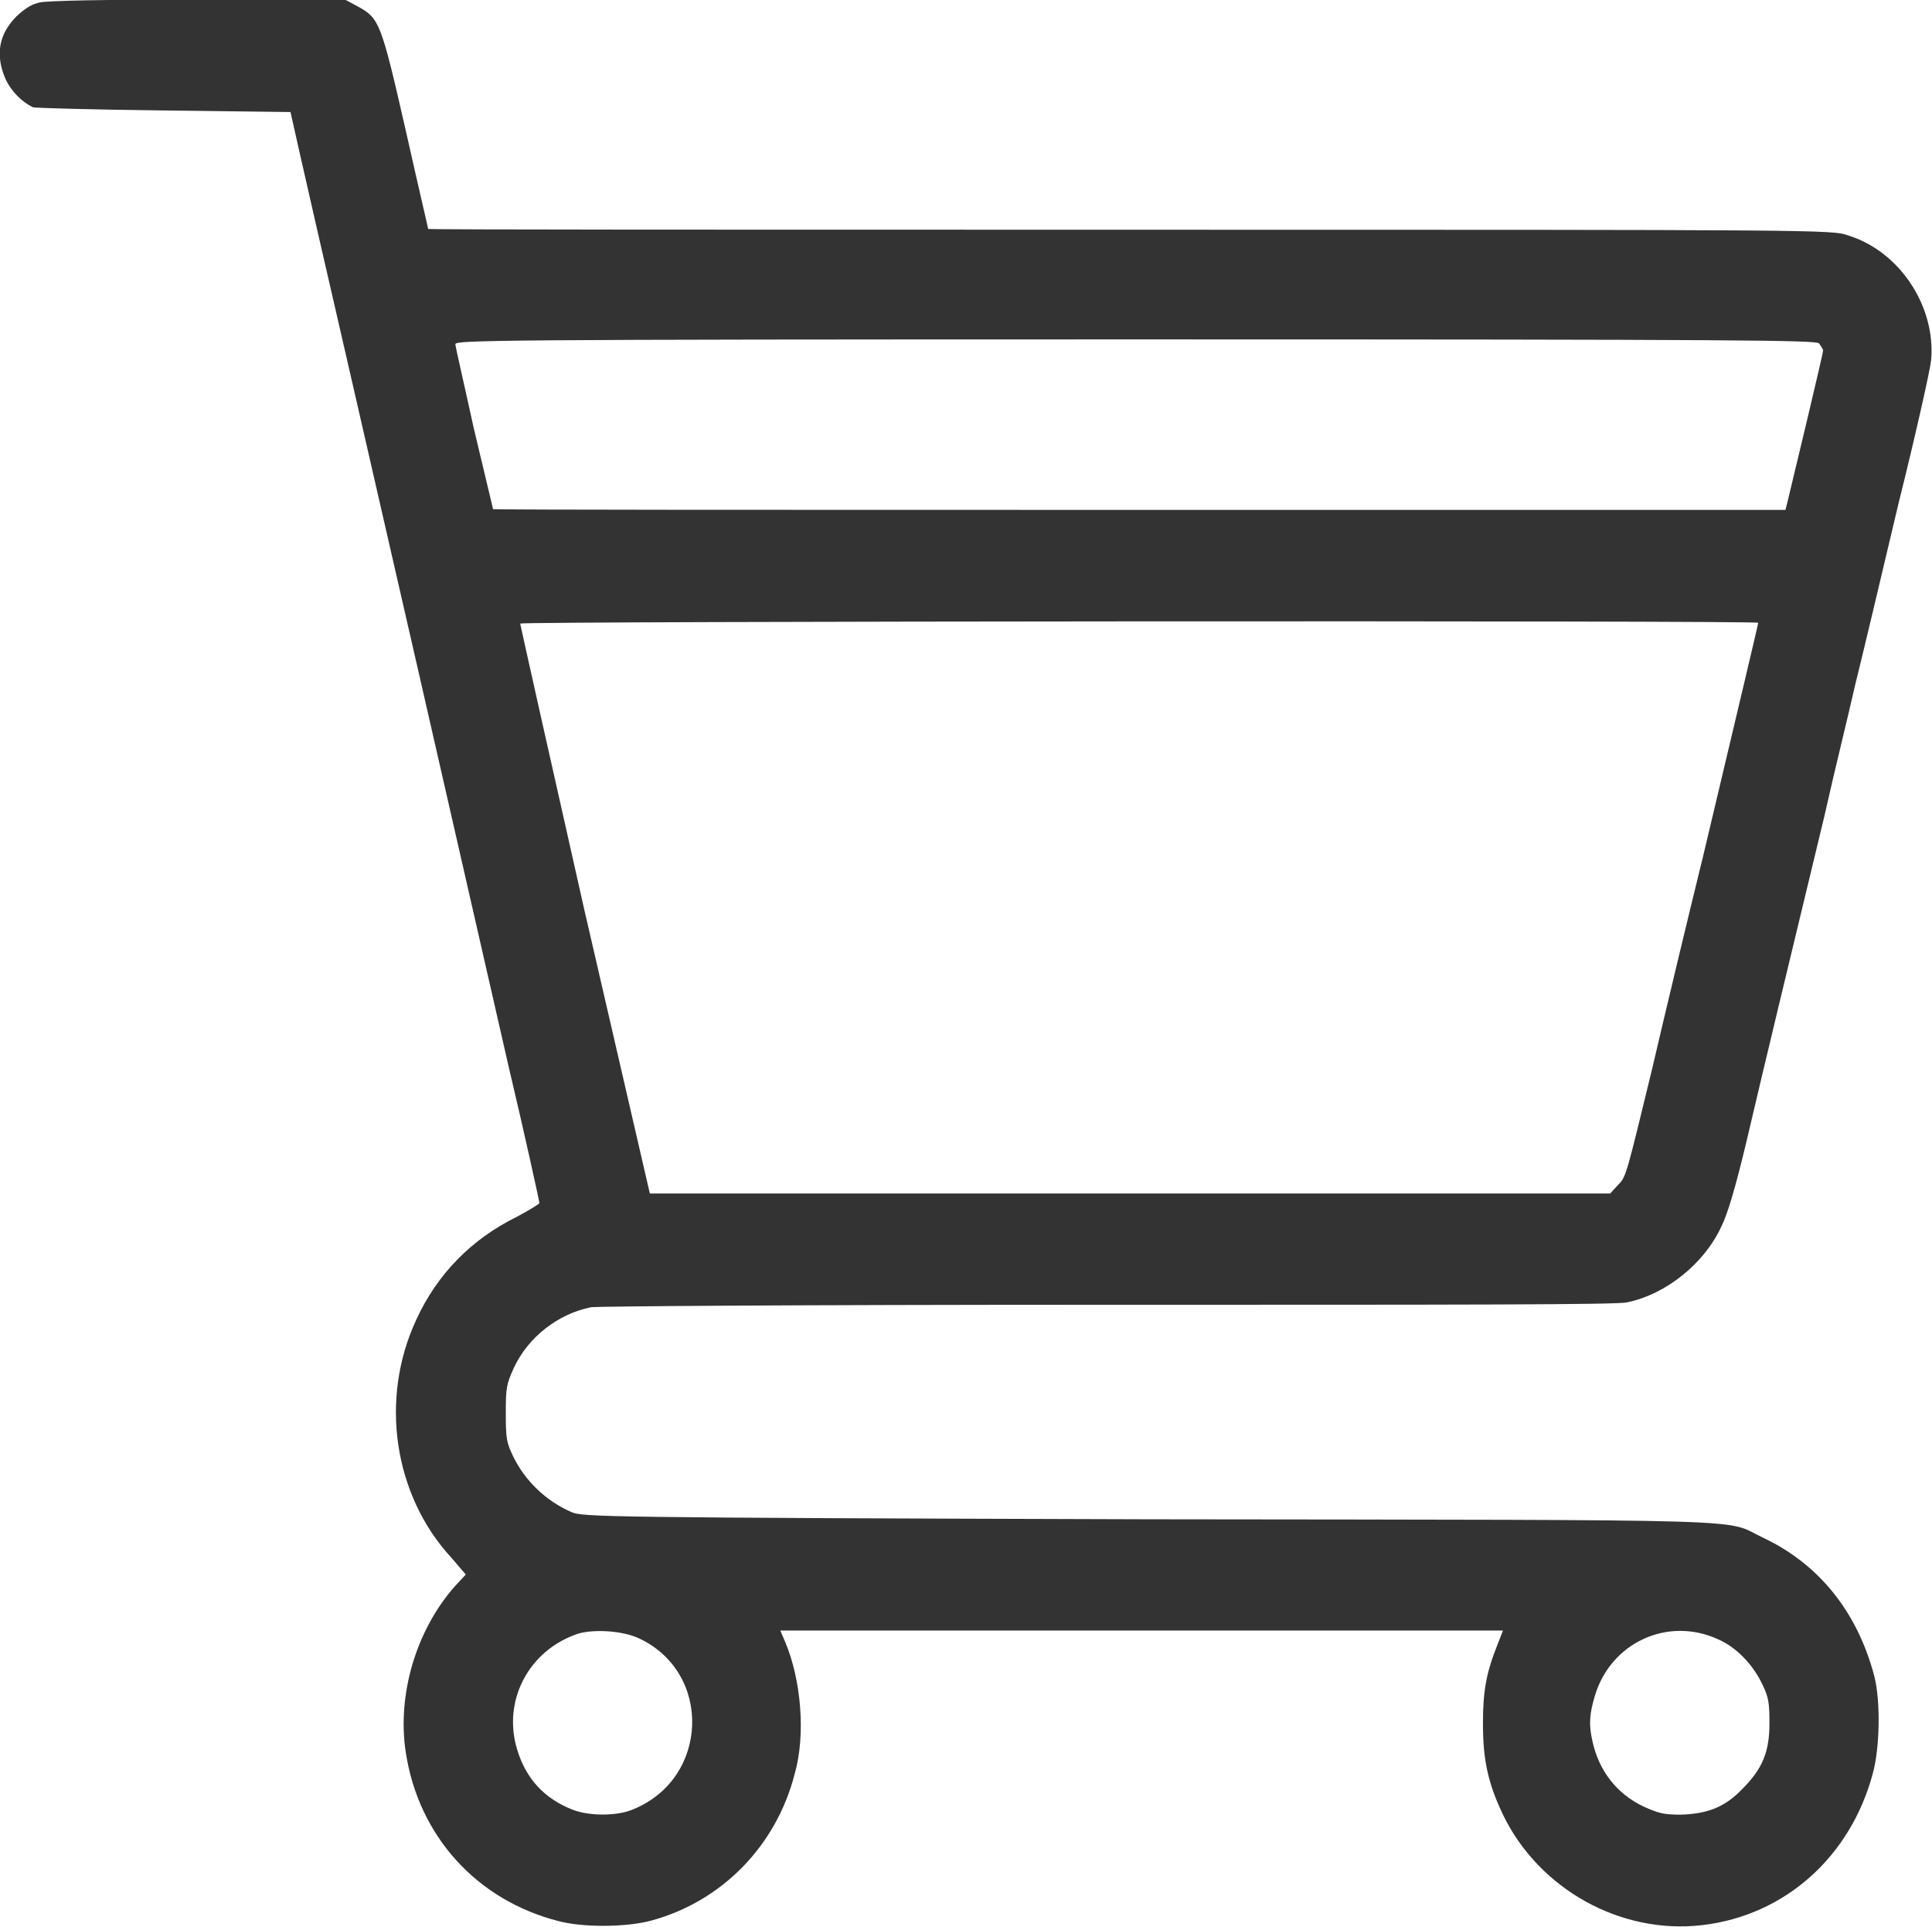 <svg width="24.141" height="24.07" viewBox="0 0 24.141 24.07" fill="none" xmlns="http://www.w3.org/2000/svg" xmlns:xlink="http://www.w3.org/1999/xlink">
	<desc>
			Created with Pixso.
	</desc>
	<defs/>
	<path id="Vector" d="M0.5 0.03C0.4 0.05 0.32 0.1 0.21 0.2C-0.02 0.43 -0.06 0.69 0.07 0.99C0.14 1.14 0.27 1.27 0.41 1.34C0.45 1.35 1.18 1.37 2.05 1.38L3.63 1.4L3.74 1.89C3.8 2.16 4.07 3.34 4.34 4.51C4.82 6.6 5.6 10.01 6.35 13.3C6.57 14.23 6.74 15.01 6.74 15.03C6.74 15.04 6.61 15.12 6.46 15.2C5.89 15.48 5.46 15.92 5.2 16.49C4.74 17.48 4.92 18.68 5.64 19.46L5.82 19.67L5.69 19.81C5.2 20.36 4.96 21.17 5.07 21.89C5.23 22.94 5.96 23.74 6.98 24C7.28 24.08 7.83 24.08 8.15 23.99C9.02 23.75 9.7 23.06 9.93 22.16C10.07 21.67 10.01 20.98 9.81 20.51L9.75 20.37L14.26 20.37L18.78 20.37L18.71 20.55C18.57 20.9 18.53 21.13 18.53 21.53C18.53 21.98 18.59 22.27 18.78 22.67C19.23 23.6 20.25 24.17 21.27 24.05C22.3 23.93 23.12 23.2 23.4 22.16C23.49 21.84 23.5 21.25 23.42 20.94C23.21 20.14 22.73 19.54 22.03 19.21C21.52 18.97 22.21 18.99 14.34 18.98C7.47 18.96 7.28 18.95 7.14 18.89C6.82 18.75 6.56 18.5 6.41 18.19C6.33 18.02 6.32 17.98 6.32 17.65C6.32 17.33 6.33 17.29 6.42 17.09C6.6 16.7 6.98 16.41 7.39 16.33C7.53 16.32 9.71 16.3 13.88 16.3C18.32 16.3 20.22 16.3 20.33 16.27C20.82 16.17 21.3 15.78 21.51 15.32C21.59 15.16 21.69 14.82 21.83 14.23C22.04 13.33 22.4 11.84 22.8 10.18C22.92 9.64 23.1 8.92 23.18 8.56C23.27 8.2 23.51 7.19 23.72 6.3C23.94 5.42 24.12 4.61 24.13 4.5C24.19 3.83 23.74 3.14 23.09 2.94C22.9 2.87 22.75 2.87 14.12 2.87C9.3 2.87 5.35 2.87 5.35 2.86C5.35 2.85 5.22 2.3 5.07 1.63C4.76 0.27 4.74 0.23 4.47 0.08L4.32 0L2.47 0C1.36 -0.01 0.58 0.01 0.5 0.03ZM22.73 4.29C22.75 4.32 22.78 4.36 22.78 4.38C22.78 4.42 22.42 5.92 22.34 6.25L22.31 6.37L14.23 6.37C9.79 6.37 6.16 6.37 6.16 6.36C6.16 6.35 6.05 5.9 5.92 5.35C5.8 4.8 5.69 4.33 5.69 4.3C5.69 4.25 6.11 4.24 14.18 4.24C21.87 4.24 22.68 4.25 22.73 4.29ZM21.97 7.78C21.97 7.79 21.77 8.64 21.28 10.7C21.1 11.43 20.81 12.64 20.64 13.37C20.33 14.64 20.32 14.71 20.22 14.8L20.12 14.91L14.12 14.91L8.12 14.91L7.3 11.36C6.86 9.41 6.5 7.8 6.5 7.79C6.5 7.76 21.97 7.75 21.97 7.78ZM7.99 20.47C8.9 20.9 8.86 22.21 7.92 22.6C7.72 22.69 7.37 22.69 7.16 22.61C6.8 22.47 6.57 22.22 6.46 21.85C6.28 21.25 6.6 20.62 7.22 20.41C7.42 20.35 7.78 20.37 7.99 20.47ZM21.47 20.48C21.7 20.58 21.91 20.8 22.03 21.06C22.1 21.21 22.11 21.28 22.11 21.53C22.11 21.89 22.02 22.1 21.77 22.35C21.55 22.58 21.33 22.66 21 22.67C20.78 22.67 20.72 22.65 20.54 22.57C20.2 22.41 19.98 22.12 19.9 21.76C19.85 21.55 19.86 21.41 19.93 21.18C20.13 20.52 20.84 20.19 21.47 20.48Z" fill="#333333" fill-opacity="1" fill-rule="nonzero"/>
</svg>
